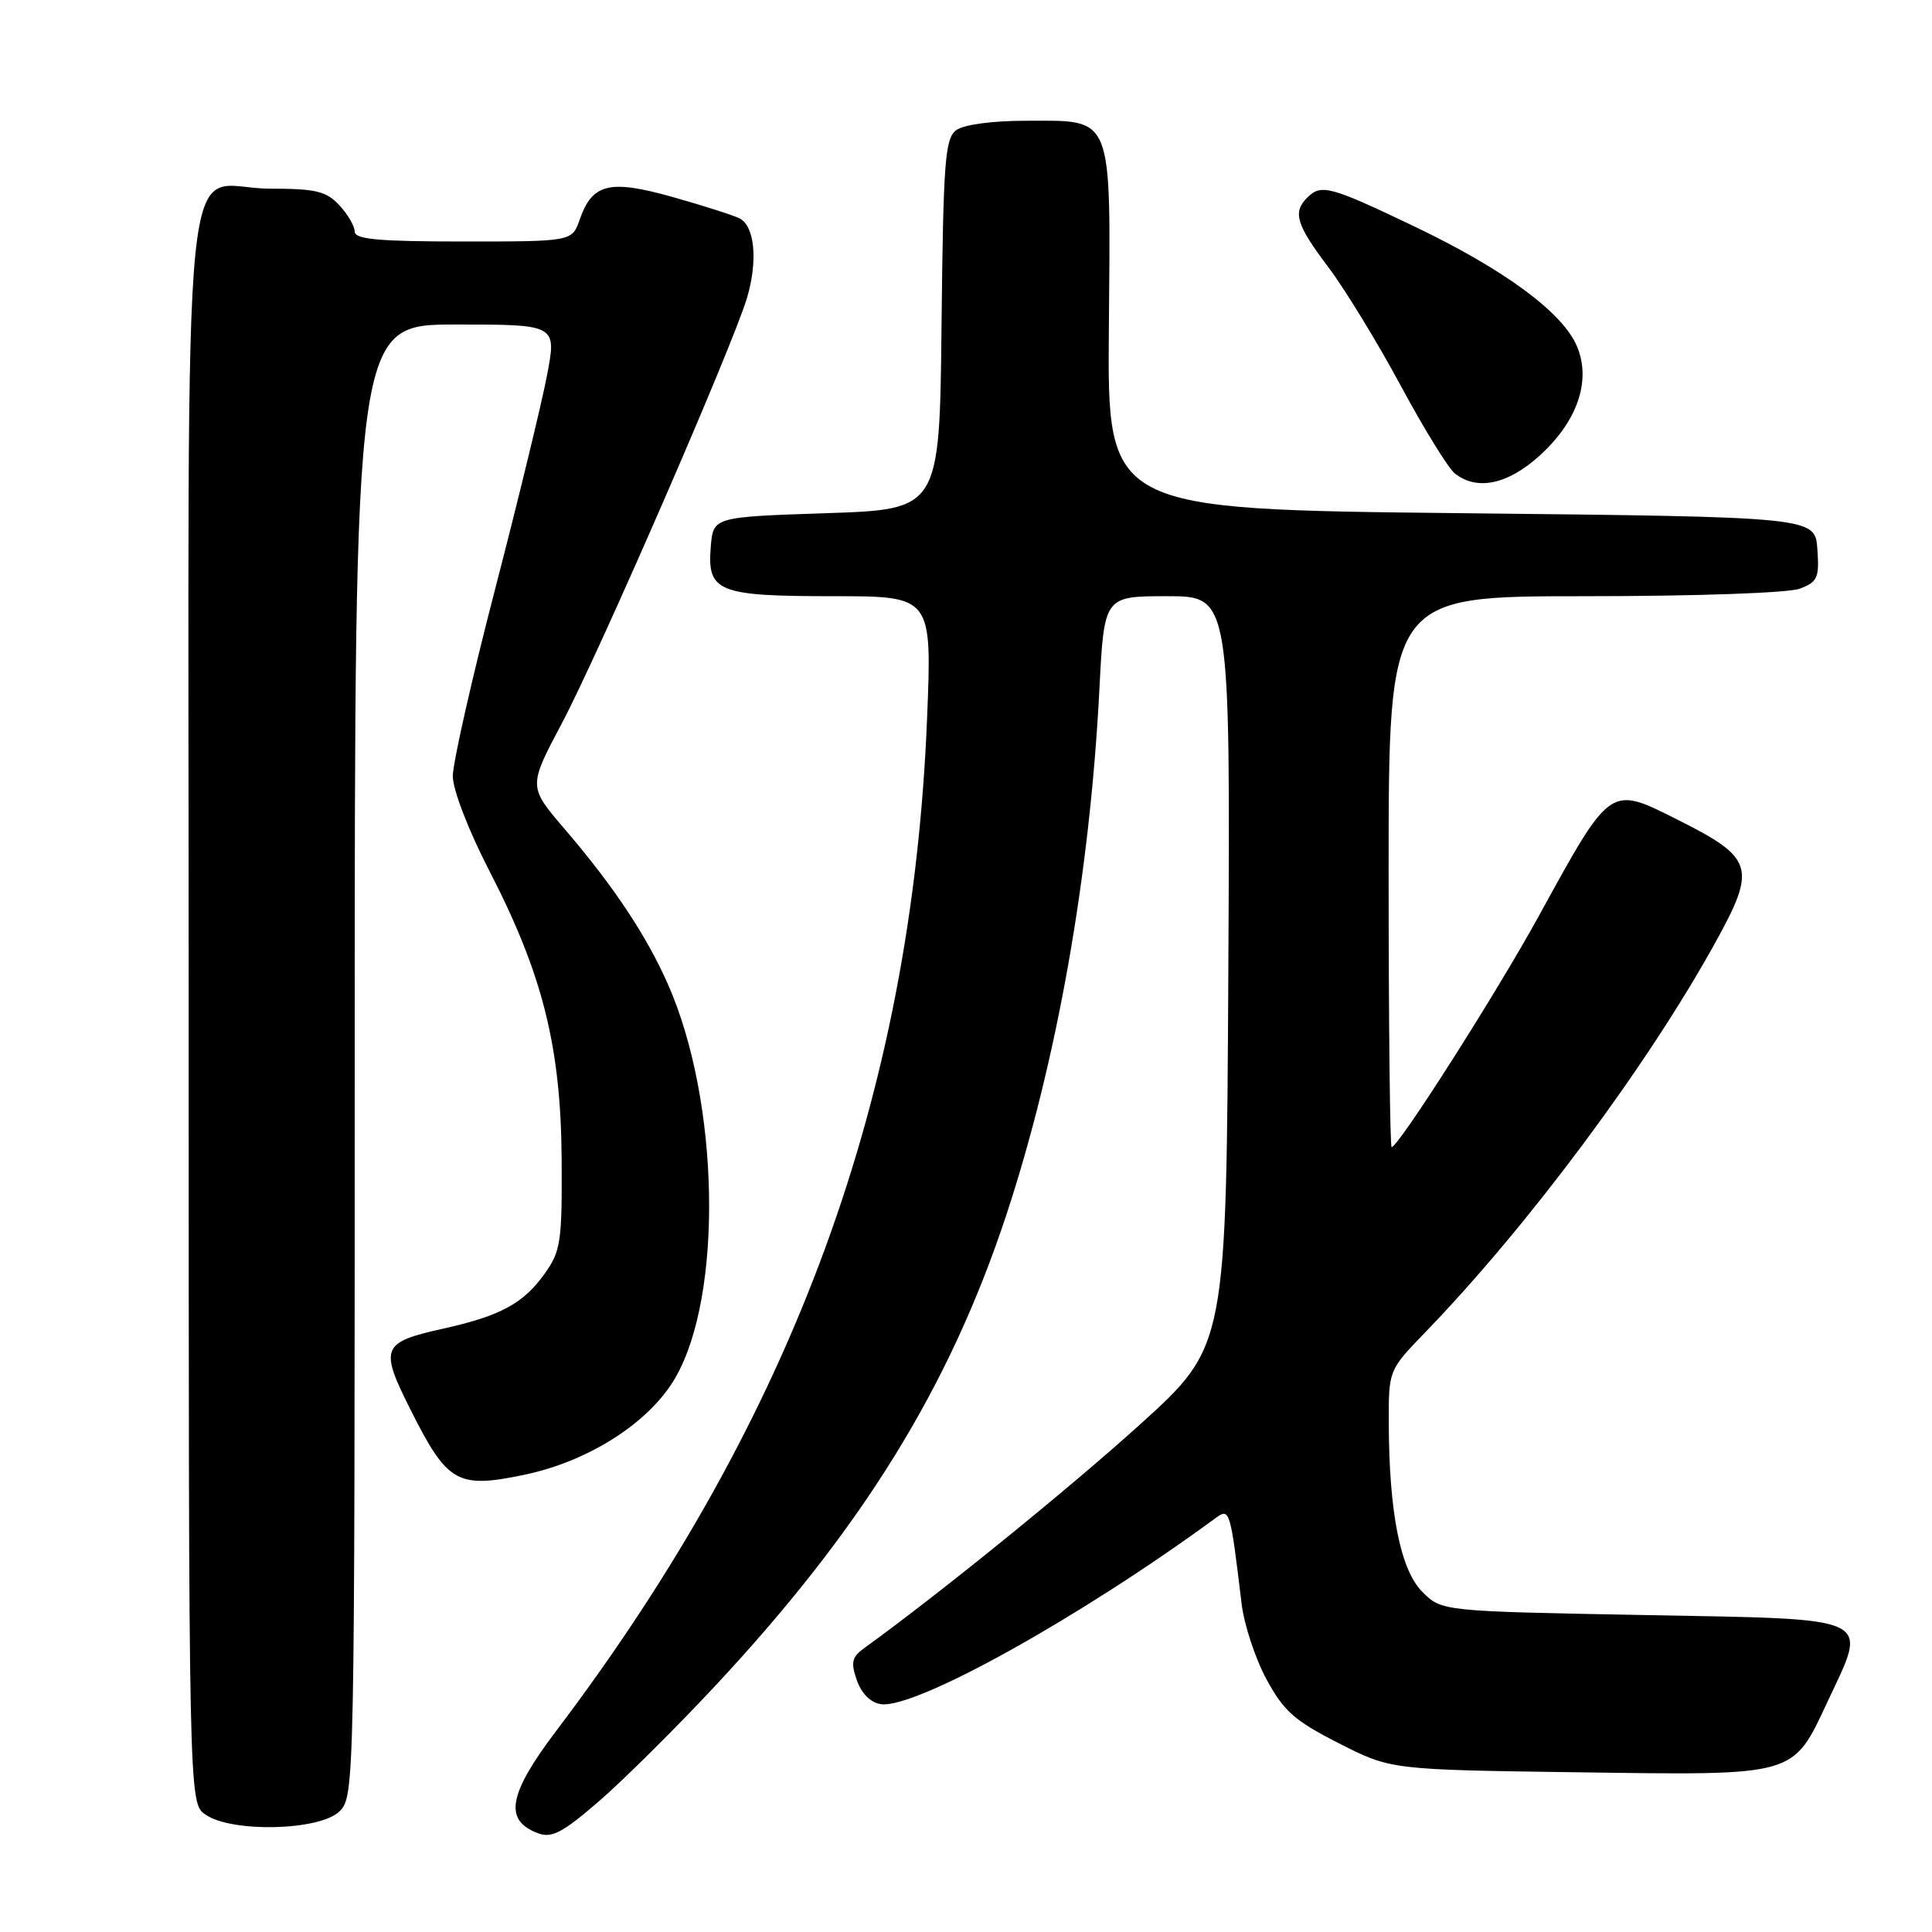 <?xml version="1.0" encoding="UTF-8" standalone="no"?>
<!DOCTYPE svg PUBLIC "-//W3C//DTD SVG 1.1//EN" "http://www.w3.org/Graphics/SVG/1.1/DTD/svg11.dtd" >
<svg xmlns="http://www.w3.org/2000/svg" xmlns:xlink="http://www.w3.org/1999/xlink" version="1.1" viewBox="0 0 256 256">
 <g >
 <path fill="currentColor"
d=" M 94.69 223.47 C 114.23 202.55 125.78 183.87 133.34 161.00 C 140.05 140.66 144.42 115.98 145.68 91.25 C 146.31 79.00 146.31 79.00 154.66 79.00 C 163.02 79.00 163.02 79.00 162.76 128.70 C 162.50 178.39 162.50 178.39 151.10 188.71 C 141.77 197.15 124.56 211.12 114.52 218.38 C 112.87 219.57 112.71 220.27 113.54 222.65 C 114.16 224.42 115.38 225.62 116.73 225.81 C 121.27 226.47 143.13 214.31 161.02 201.19 C 162.96 199.77 163.00 199.91 164.52 212.51 C 164.85 215.27 166.33 219.77 167.81 222.50 C 170.09 226.73 171.54 228.01 177.40 230.99 C 184.29 234.50 184.29 234.50 209.18 234.84 C 238.21 235.24 237.49 235.44 242.17 225.46 C 247.54 213.99 248.80 214.58 217.77 214.00 C 191.04 213.50 191.04 213.50 188.47 210.93 C 185.56 208.02 184.05 200.42 184.02 188.53 C 184.00 181.56 184.00 181.56 188.86 176.53 C 202.54 162.38 218.28 141.22 227.32 124.84 C 232.78 114.94 232.39 113.68 222.28 108.61 C 213.24 104.08 213.50 103.90 203.87 121.43 C 198.28 131.61 185.29 152.00 184.40 152.00 C 184.18 152.00 184.00 135.57 184.00 115.50 C 184.00 79.00 184.00 79.00 209.93 79.00 C 224.76 79.00 236.99 78.57 238.49 78.00 C 240.84 77.11 241.08 76.55 240.81 72.75 C 240.50 68.50 240.50 68.50 193.61 68.00 C 146.73 67.50 146.73 67.50 146.93 43.65 C 147.17 14.86 147.62 16.00 136.04 16.00 C 131.48 16.00 127.70 16.51 126.70 17.25 C 125.22 18.35 124.99 21.39 124.76 43.00 C 124.50 67.50 124.50 67.50 109.50 68.00 C 94.50 68.50 94.50 68.50 94.18 72.46 C 93.69 78.43 95.11 79.00 110.44 79.00 C 123.50 79.00 123.50 79.00 122.84 95.25 C 120.81 145.17 105.22 187.72 73.73 229.31 C 67.34 237.75 66.72 241.21 71.28 242.91 C 73.11 243.60 74.54 242.85 79.37 238.67 C 82.59 235.88 89.49 229.04 94.69 223.47 Z  M 45.00 240.00 C 46.97 238.03 47.00 236.67 47.00 140.50 C 47.00 43.00 47.00 43.00 60.38 43.00 C 73.77 43.00 73.77 43.00 72.48 49.75 C 71.77 53.46 68.68 66.21 65.60 78.08 C 62.52 89.95 60.00 101.09 60.00 102.83 C 60.00 104.66 62.06 110.00 64.88 115.47 C 71.91 129.10 74.31 138.70 74.42 153.50 C 74.49 164.54 74.31 165.76 72.17 168.77 C 69.35 172.72 66.32 174.36 58.74 176.05 C 50.53 177.87 50.25 178.56 54.45 186.90 C 59.30 196.53 60.61 197.27 69.50 195.41 C 78.03 193.63 86.06 188.48 89.47 182.59 C 95.84 171.61 95.37 145.93 88.50 130.41 C 85.65 123.95 81.30 117.42 74.83 109.86 C 70.00 104.23 70.00 104.23 74.44 95.86 C 79.32 86.66 97.08 45.86 98.98 39.48 C 100.44 34.57 100.01 29.96 98.00 28.94 C 97.17 28.52 93.19 27.25 89.15 26.11 C 80.77 23.75 78.49 24.30 76.82 29.08 C 75.80 32.00 75.80 32.00 61.40 32.00 C 50.19 32.00 47.00 31.71 47.00 30.69 C 47.00 29.97 46.08 28.39 44.96 27.19 C 43.23 25.33 41.84 25.00 35.79 25.00 C 23.74 25.00 25.00 12.30 25.00 133.60 C 25.00 238.89 25.00 238.89 27.22 240.44 C 30.69 242.87 42.42 242.58 45.00 240.00 Z  M 203.99 60.39 C 209.00 55.86 210.86 50.49 208.98 45.94 C 207.11 41.43 199.35 35.71 187.34 29.97 C 176.20 24.65 175.06 24.34 173.20 26.20 C 171.27 28.13 171.76 29.77 175.98 35.36 C 178.17 38.26 182.49 45.32 185.58 51.06 C 188.67 56.80 191.91 62.06 192.79 62.75 C 195.72 65.05 199.78 64.20 203.99 60.39 Z "/>
</g>
</svg>